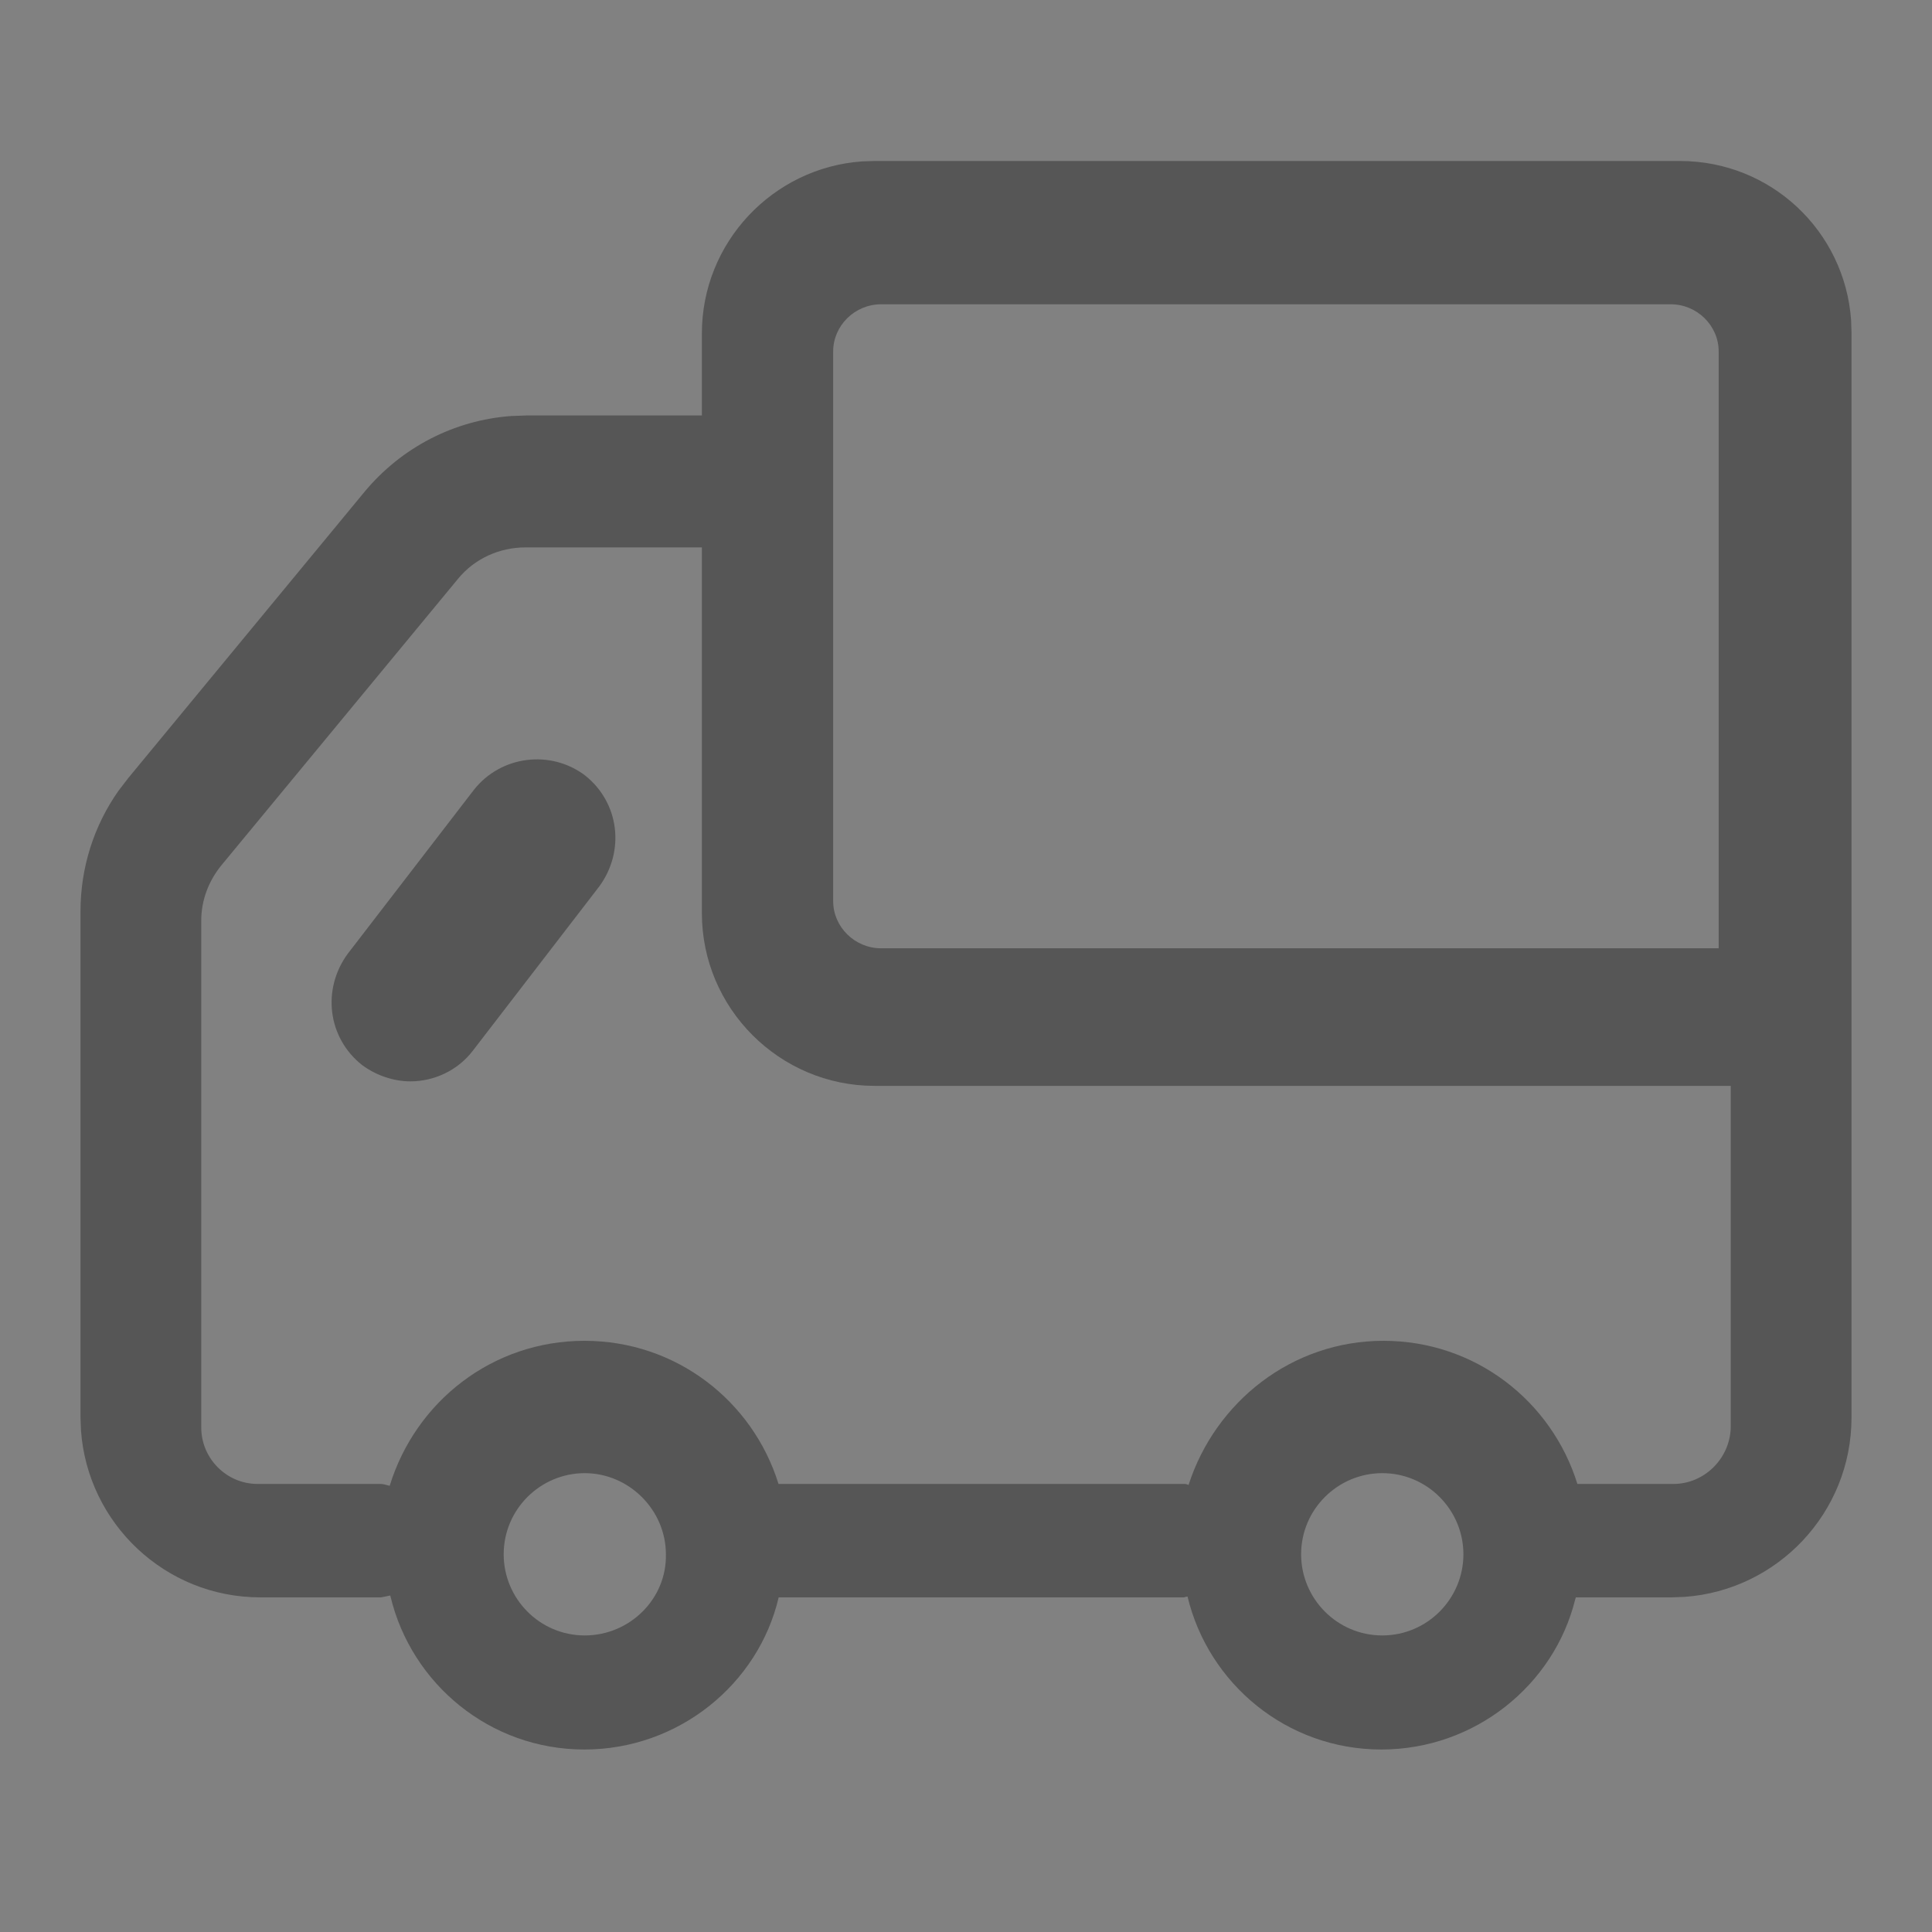 <?xml version="1.0" encoding="UTF-8"?>
<svg width="24px" height="24px" viewBox="0 0 24 24" version="1.1" xmlns="http://www.w3.org/2000/svg" xmlns:xlink="http://www.w3.org/1999/xlink">
    <rect x="0" y="0" width="24" height="24" fill="#808080" stroke="none"/>
    <title>查物流-未选</title>
    <g id="页面-1" stroke="none" stroke-width="1" fill="none" fill-rule="evenodd">
        <g id="我的" transform="translate(-95, -739)">
            <g id="标签栏" transform="translate(0, 729)">
                <g id="查物流-未选" transform="translate(95, 10)">
                    <rect id="矩形备份-2" fill-opacity="0.01" fill="#FFFFFF" x="0" y="0" width="24" height="24"></rect>
                    <g id="wuliu" transform="translate(1, 2)" fill="#565656" fill-rule="nonzero">
                        <path d="M19.87,0 C20.998,0 21.917,0.87 21.995,1.978 L22,2.13 L22,15.61 C22,16.793 21.078,17.756 19.925,17.837 L19.767,17.843 L18.576,17.843 C18.573,17.852 18.57,17.862 18.567,17.871 C18.304,18.932 17.322,19.733 16.159,19.733 C14.982,19.733 14.01,18.913 13.752,17.833 L13.727,17.837 L13.708,17.843 L8.673,17.843 C8.422,18.918 7.432,19.733 6.259,19.733 C5.083,19.733 4.112,18.915 3.852,17.836 L3.848,17.82 L3.795,17.831 L3.795,17.831 L3.733,17.843 L2.233,17.843 C1.05,17.843 0.087,16.921 0.006,15.768 L0,15.61 L0,9.322 C0,8.783 0.163,8.261 0.473,7.822 L0.596,7.662 L3.527,4.111 C3.989,3.555 4.644,3.22 5.349,3.168 L5.543,3.161 L7.719,3.161 L7.719,2.142 C7.719,1.013 8.599,0.084 9.708,0.005 L9.86,0 L19.87,0 Z M16.171,16.3 C15.621,16.3 15.163,16.747 15.163,17.308 C15.163,17.858 15.61,18.316 16.171,18.316 C16.732,18.316 17.179,17.858 17.179,17.308 C17.179,16.758 16.732,16.3 16.171,16.3 Z M6.264,16.3 C5.715,16.3 5.257,16.747 5.257,17.308 C5.257,17.858 5.703,18.316 6.264,18.316 C6.826,18.316 7.284,17.858 7.272,17.308 C7.272,16.758 6.814,16.3 6.264,16.3 Z M7.719,4.8 L5.527,4.8 C5.206,4.8 4.896,4.938 4.69,5.19 L4.69,5.19 L1.752,8.747 C1.592,8.942 1.5,9.183 1.5,9.435 L1.5,9.435 L1.5,15.734 C1.5,16.113 1.81,16.434 2.2,16.434 L2.2,16.434 L3.726,16.434 C3.76,16.434 3.795,16.446 3.841,16.457 C4.162,15.413 5.114,14.656 6.261,14.656 C7.397,14.656 8.35,15.401 8.671,16.434 L8.671,16.434 L13.719,16.434 C13.742,16.434 13.754,16.446 13.765,16.446 C14.098,15.413 15.05,14.656 16.186,14.656 C17.322,14.656 18.274,15.401 18.595,16.434 L18.595,16.434 L19.789,16.434 C20.167,16.434 20.489,16.124 20.5,15.734 L20.5,15.734 L20.5,11.489 L9.864,11.489 C8.682,11.489 7.719,10.525 7.719,9.343 L7.719,9.343 L7.719,4.8 Z M19.755,1.78 L9.945,1.78 C9.619,1.78 9.35,2.045 9.35,2.365 L9.35,2.365 L9.35,9.195 C9.35,9.515 9.619,9.78 9.945,9.78 L9.945,9.78 L20.35,9.78 L20.35,2.365 C20.35,2.045 20.081,1.78 19.755,1.78 L19.755,1.78 Z" id="形状结合"></path>
                        <path d="M6.268,7.633 C6.694,7.971 6.767,8.572 6.444,9.012 L4.874,11.052 C4.684,11.301 4.39,11.433 4.097,11.433 C3.891,11.433 3.671,11.36 3.495,11.228 C3.07,10.89 2.997,10.289 3.319,9.849 L4.889,7.809 C5.226,7.384 5.843,7.311 6.268,7.633 Z" id="路径"></path>
                    </g>
                </g>
            </g>
        </g>
    </g>
</svg>